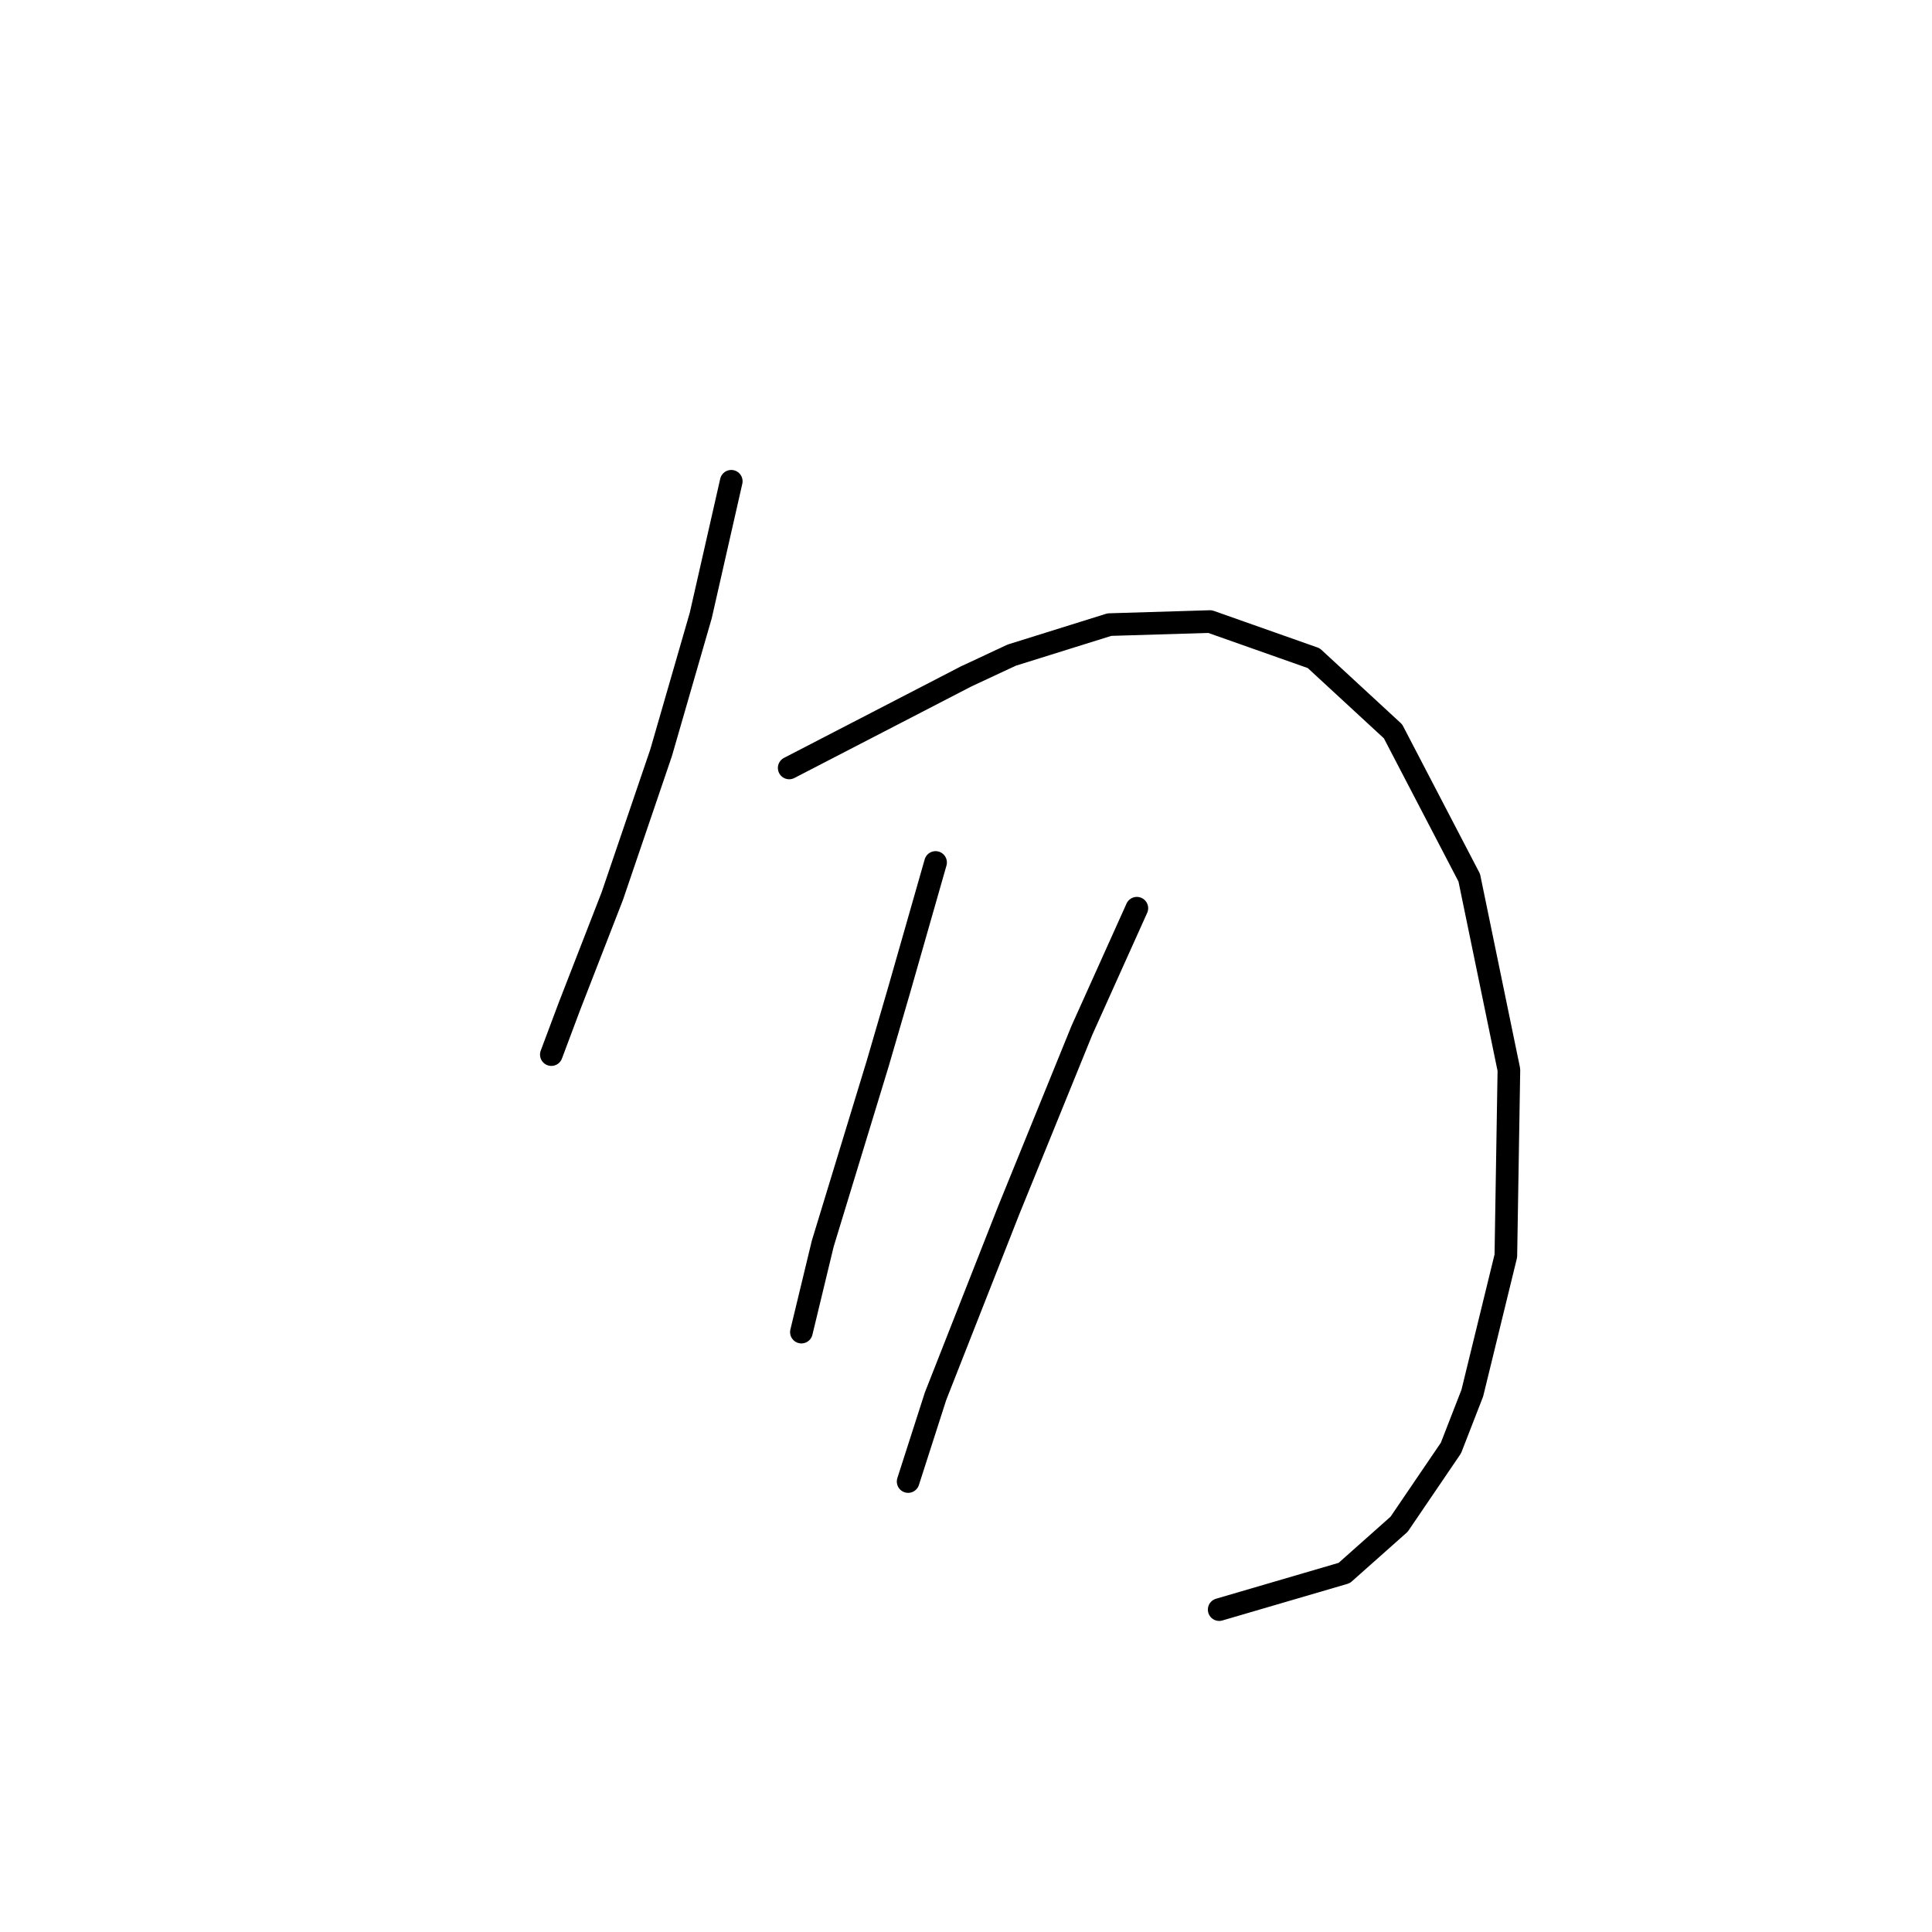<?xml version="1.0" standalone="no"?>
    <svg width="256" height="256" xmlns="http://www.w3.org/2000/svg" version="1.1">
    <polyline stroke="black" stroke-width="3" stroke-linecap="round" fill="transparent" stroke-linejoin="round" points="96.896 63.772 94.875 72.662 92.855 81.551 87.602 99.735 81.136 118.727 75.479 133.274 73.055 139.739 73.055 139.739 " />
        <polyline stroke="black" stroke-width="3" stroke-linecap="round" fill="transparent" stroke-linejoin="round" points="104.573 101.756 116.292 95.694 128.01 89.633 134.071 86.804 147.002 82.764 160.337 82.36 174.075 87.209 184.582 96.907 194.684 116.302 199.937 141.76 199.533 166.409 195.088 184.592 192.259 191.866 185.39 201.968 178.116 208.433 161.549 213.282 161.549 213.282 " />
        <polyline stroke="black" stroke-width="3" stroke-linecap="round" fill="transparent" stroke-linejoin="round" points="123.969 114.282 121.545 122.768 119.12 131.254 116.292 140.952 109.018 164.792 106.19 176.511 106.19 176.511 " />
        <polyline stroke="black" stroke-width="3" stroke-linecap="round" fill="transparent" stroke-linejoin="round" points="150.639 120.343 147.002 128.425 143.365 136.507 133.667 160.347 123.969 184.997 120.332 196.311 120.332 196.311 " />
        </svg>